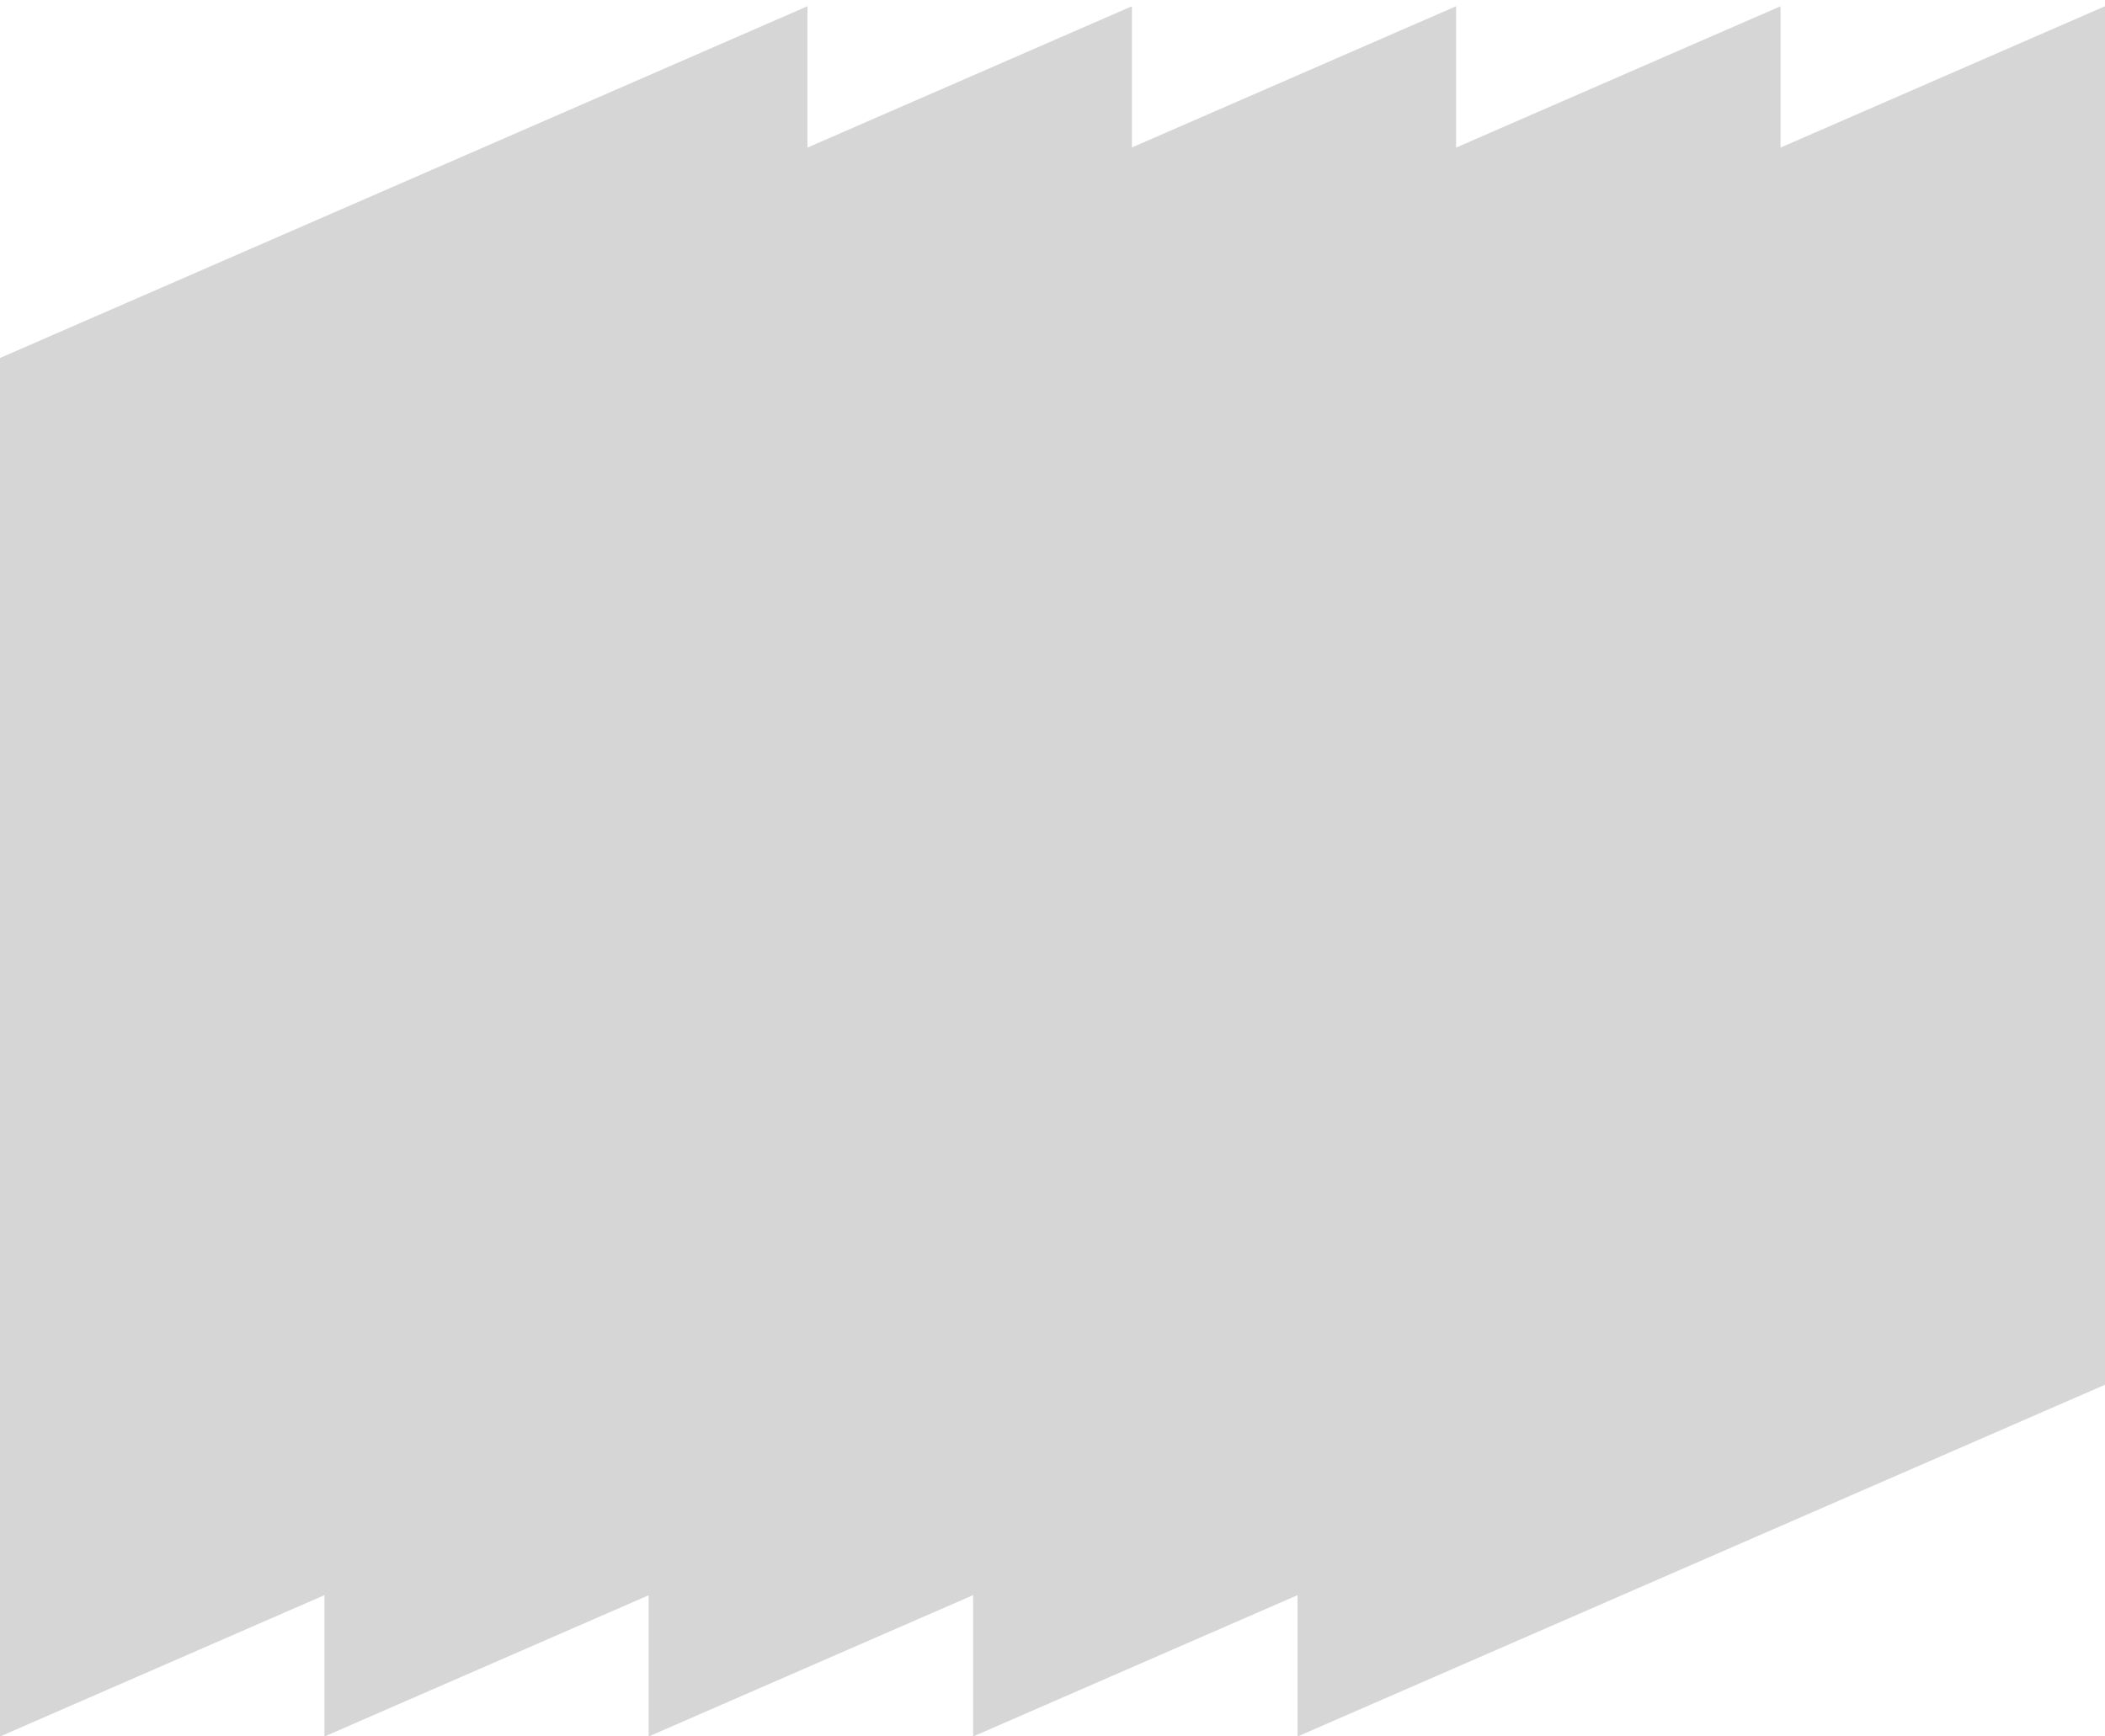 <svg xmlns="http://www.w3.org/2000/svg" fill="none" viewBox="0 0 240 198"><path fill="#D6D6D6" d="m0 198.008 36.993-16.117v16.117l36.96-16.103v16.103l36.993-16.117v16.117l36.993-16.117v16.117L240 157.9V.712l-36.993 16.117V.712l-36.993 16.117V.712l-36.96 16.103V.712L92.061 16.829V.712L0 40.82v157.188Z"/></svg>
